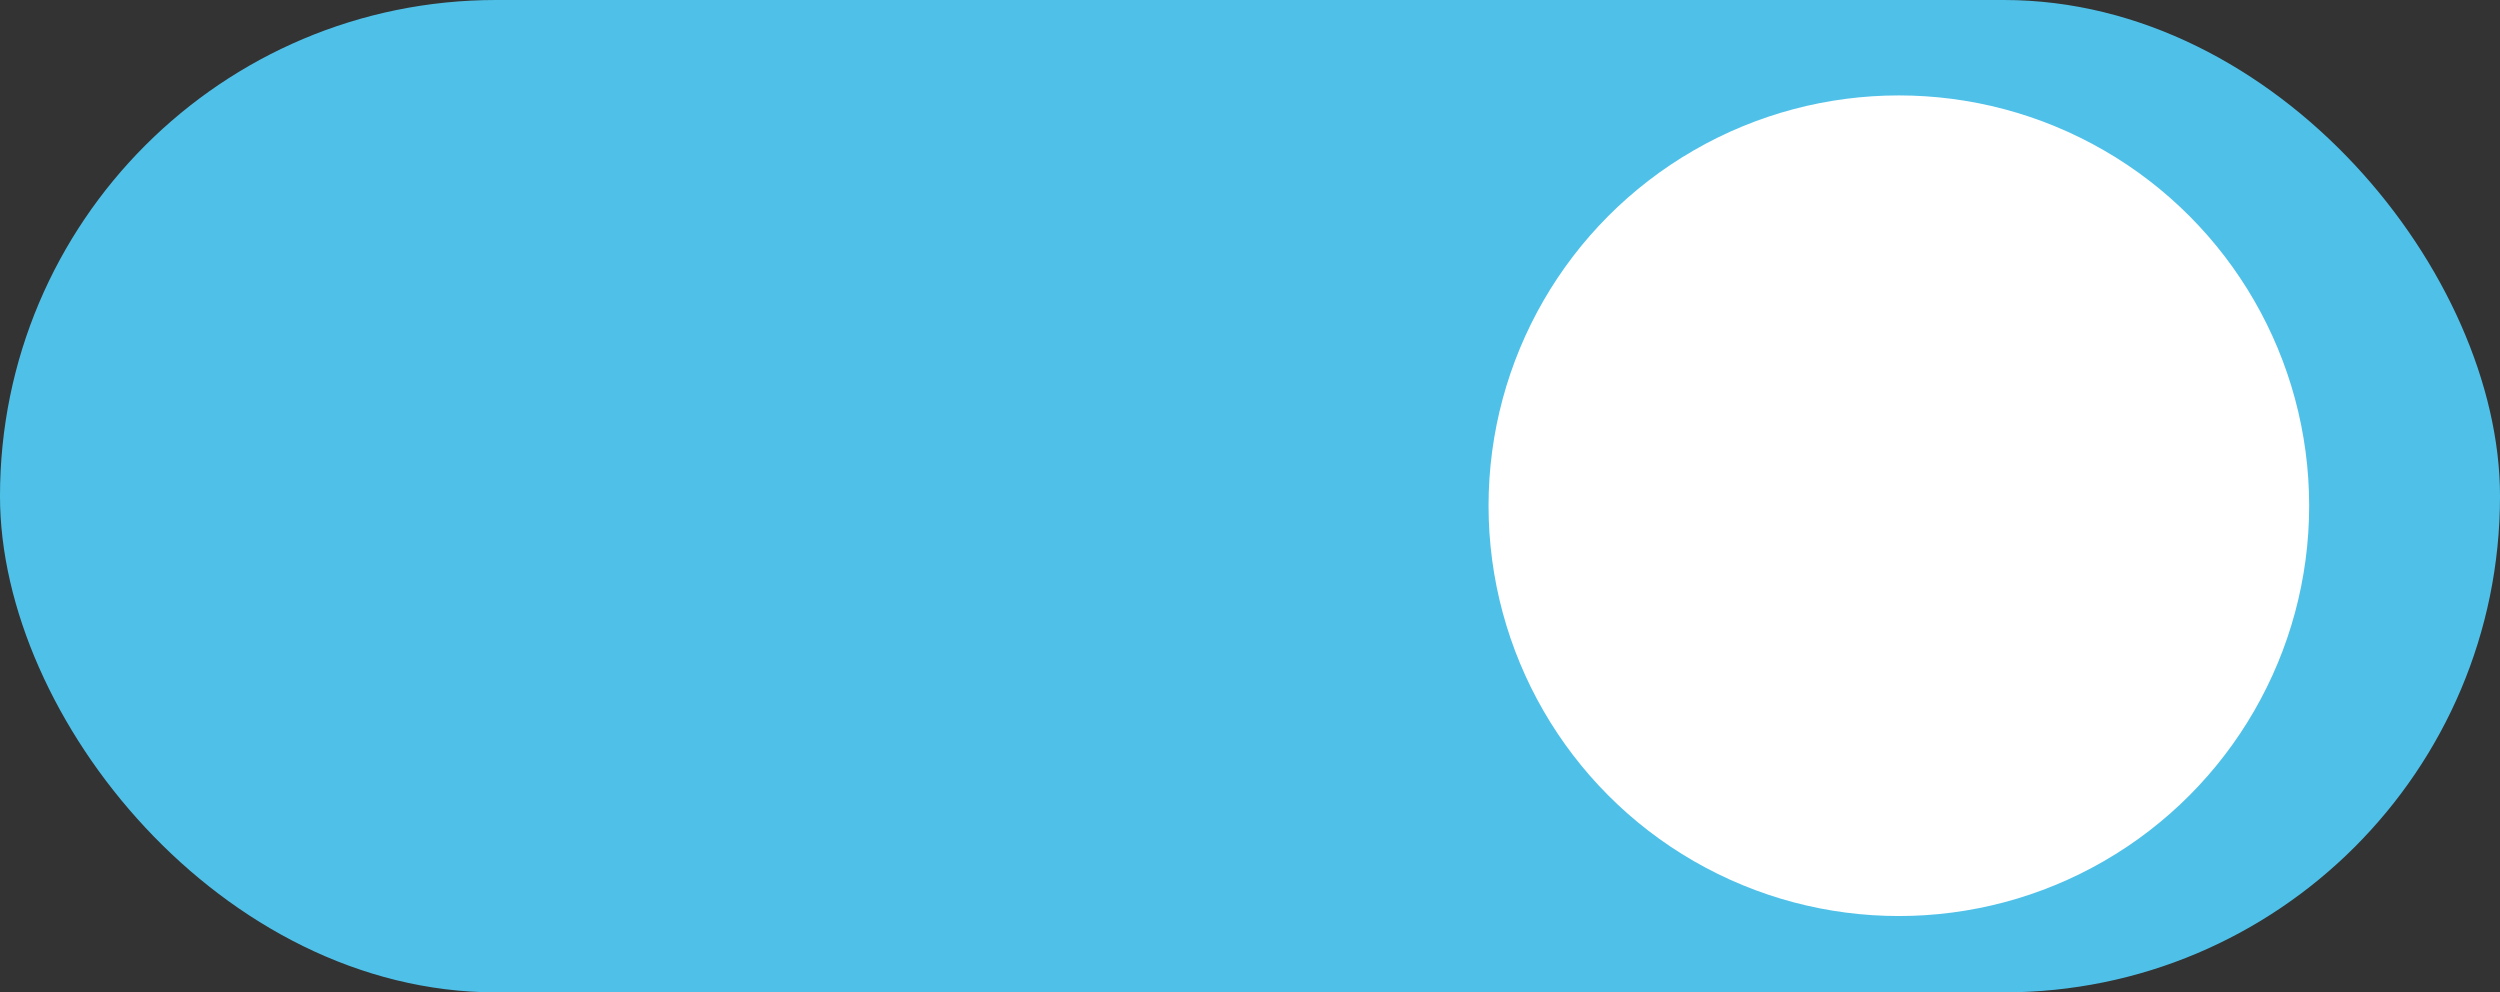 <svg id="Layer_1" data-name="Layer 1" xmlns="http://www.w3.org/2000/svg" width="131" height="52" viewBox="0 0 131 52"><rect x="0" y="0" width="131" height="52" fill="#333333" stroke="none"/><defs><style>.cls-1{fill:#4fc1e9;}.cls-2{fill:#fff;}</style></defs><title>sound effects knap</title><rect class="cls-1" width="131" height="52" rx="26"/><circle class="cls-2" cx="99.5" cy="26.5" r="21.5"/></svg>